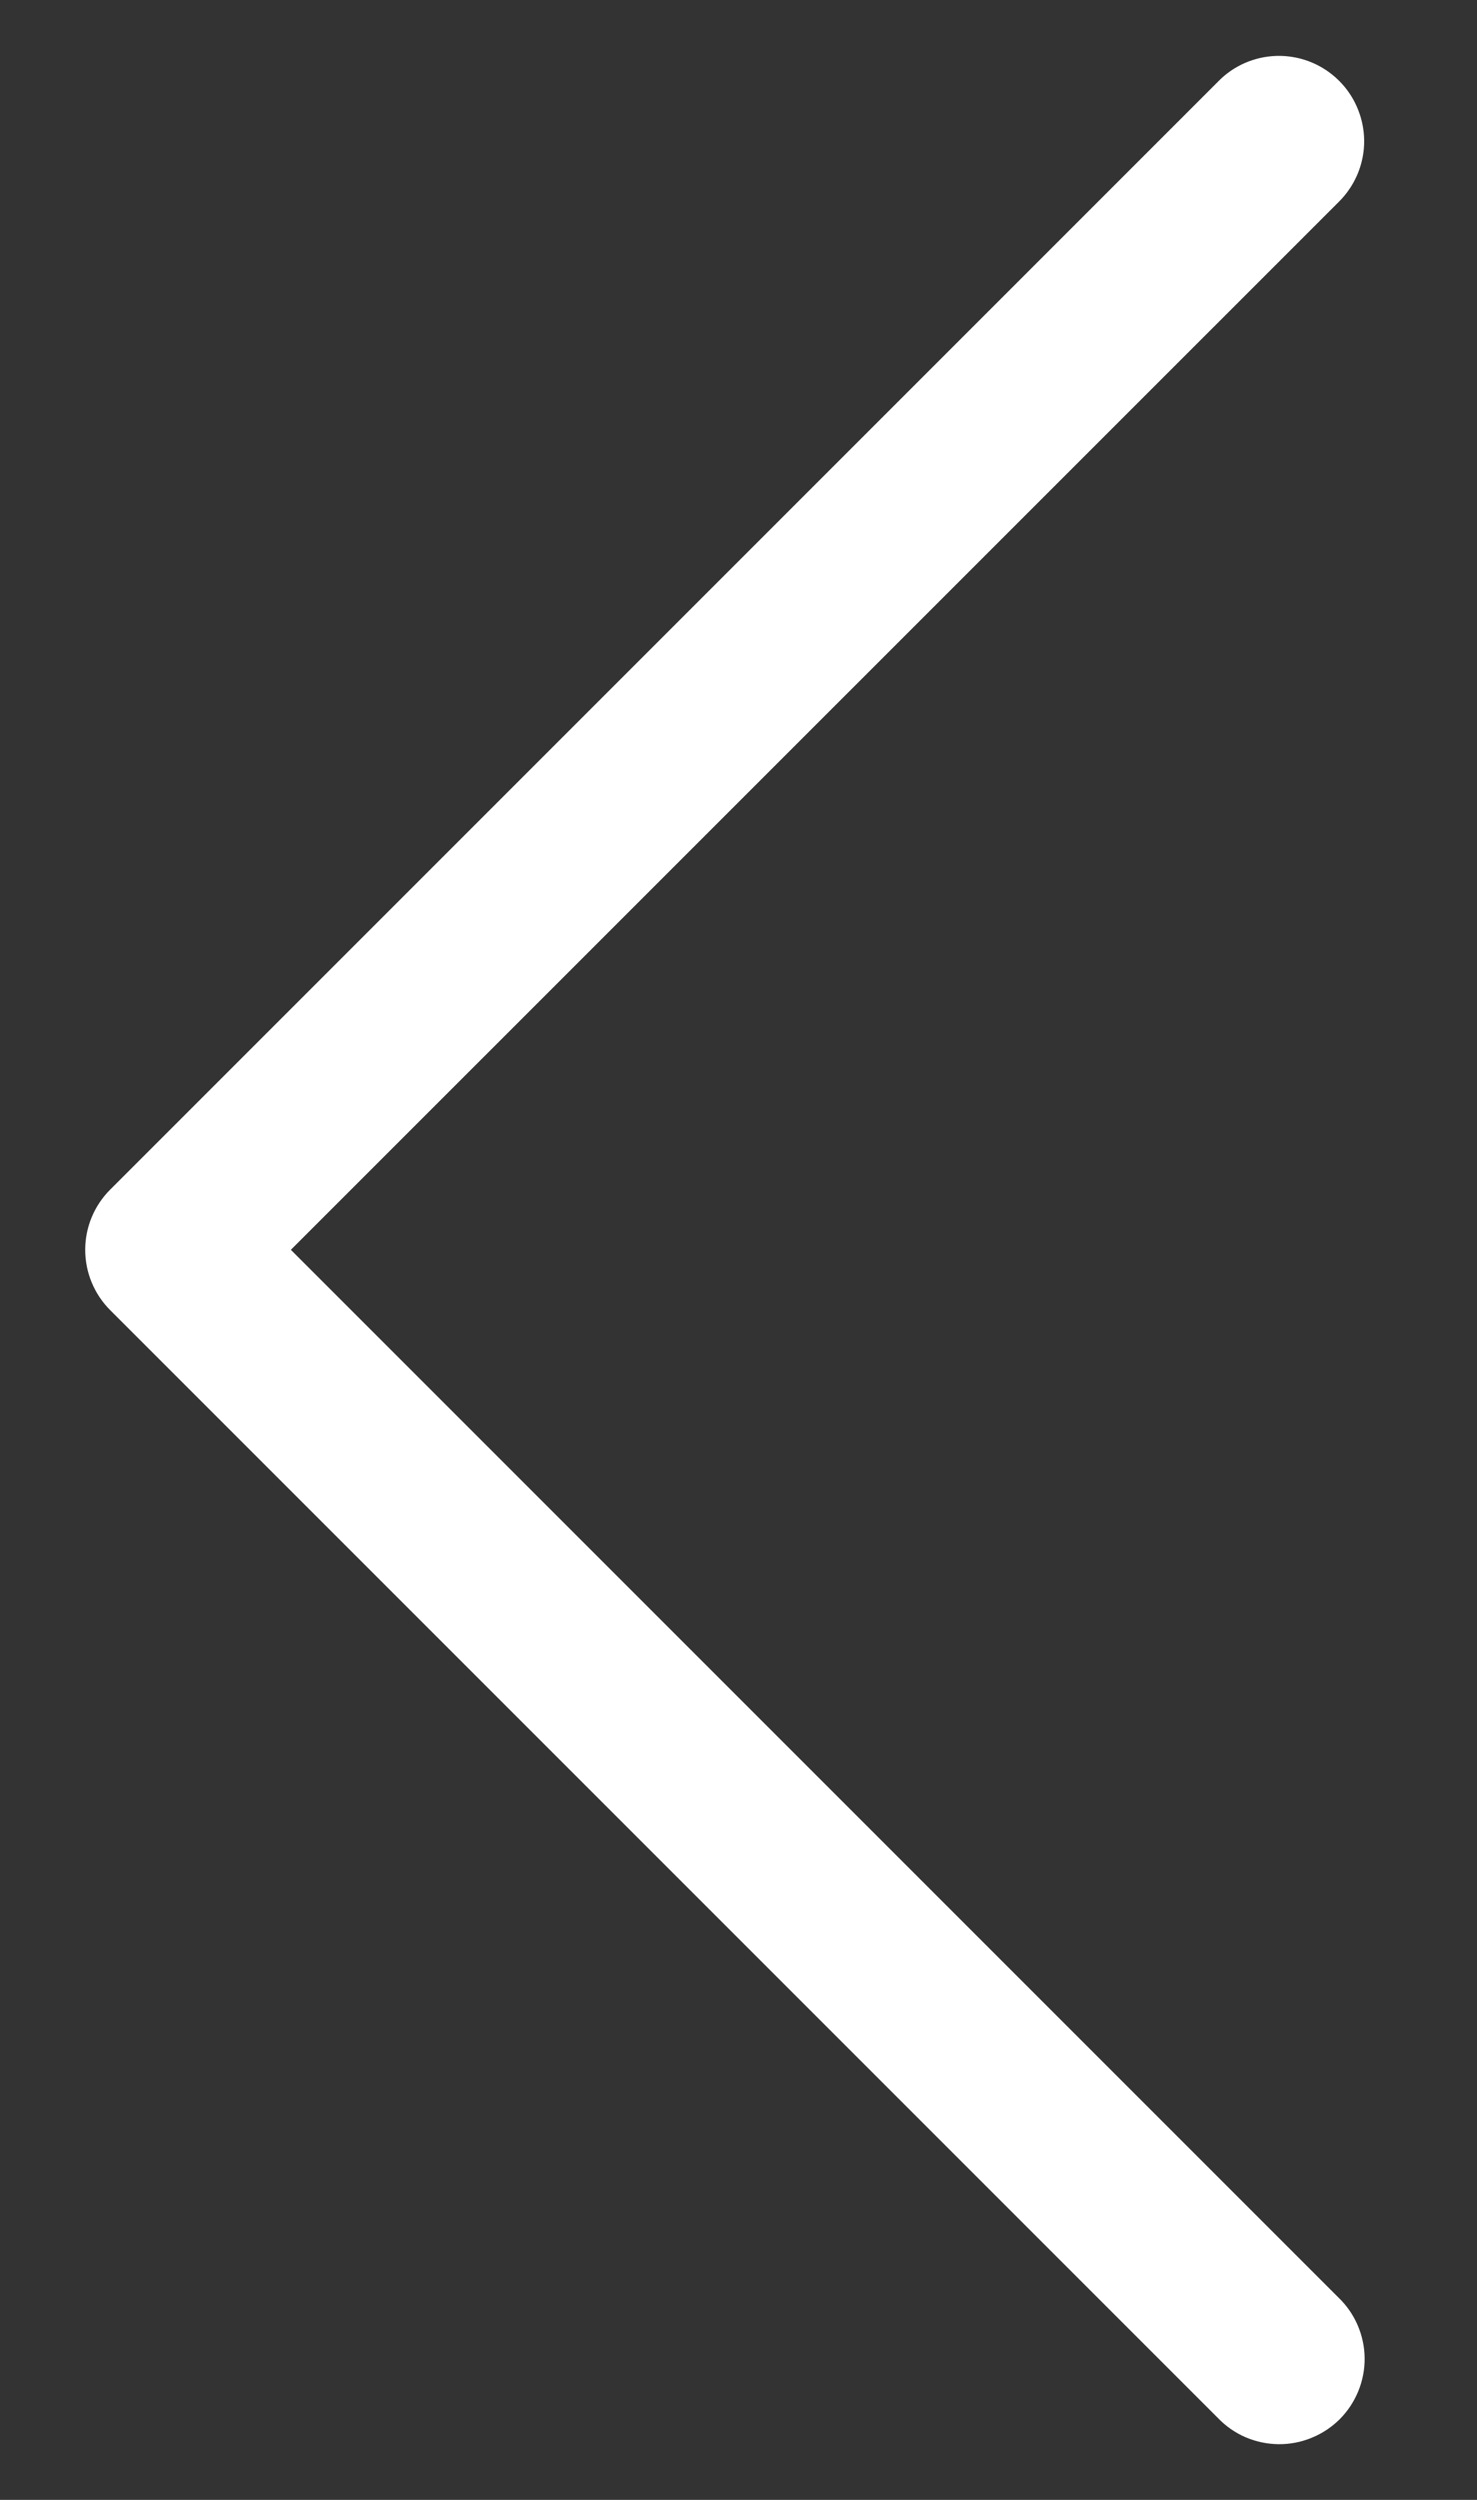 <svg width="13" height="22" viewBox="0 0 13 22" fill="none" xmlns="http://www.w3.org/2000/svg">
<rect x="0" y="0" width="13" height="22" fill="#333333" stroke="none"/>
<path d="M11.235 0.492C11.04 0.498 10.855 0.579 10.72 0.719L0.97 10.469C0.829 10.61 0.75 10.8 0.75 10.999C0.75 11.198 0.829 11.389 0.97 11.53L10.72 21.28C10.789 21.352 10.871 21.409 10.963 21.449C11.055 21.488 11.153 21.509 11.253 21.51C11.353 21.511 11.452 21.492 11.544 21.454C11.636 21.417 11.72 21.361 11.791 21.291C11.862 21.22 11.917 21.136 11.955 21.044C11.993 20.951 12.012 20.852 12.011 20.753C12.01 20.653 11.989 20.554 11.949 20.462C11.91 20.371 11.852 20.288 11.78 20.219L2.56 10.999L11.78 1.78C11.888 1.674 11.962 1.539 11.992 1.391C12.022 1.243 12.006 1.089 11.947 0.95C11.889 0.811 11.789 0.693 11.662 0.611C11.535 0.529 11.386 0.488 11.235 0.492Z" fill="white"/>
</svg>
